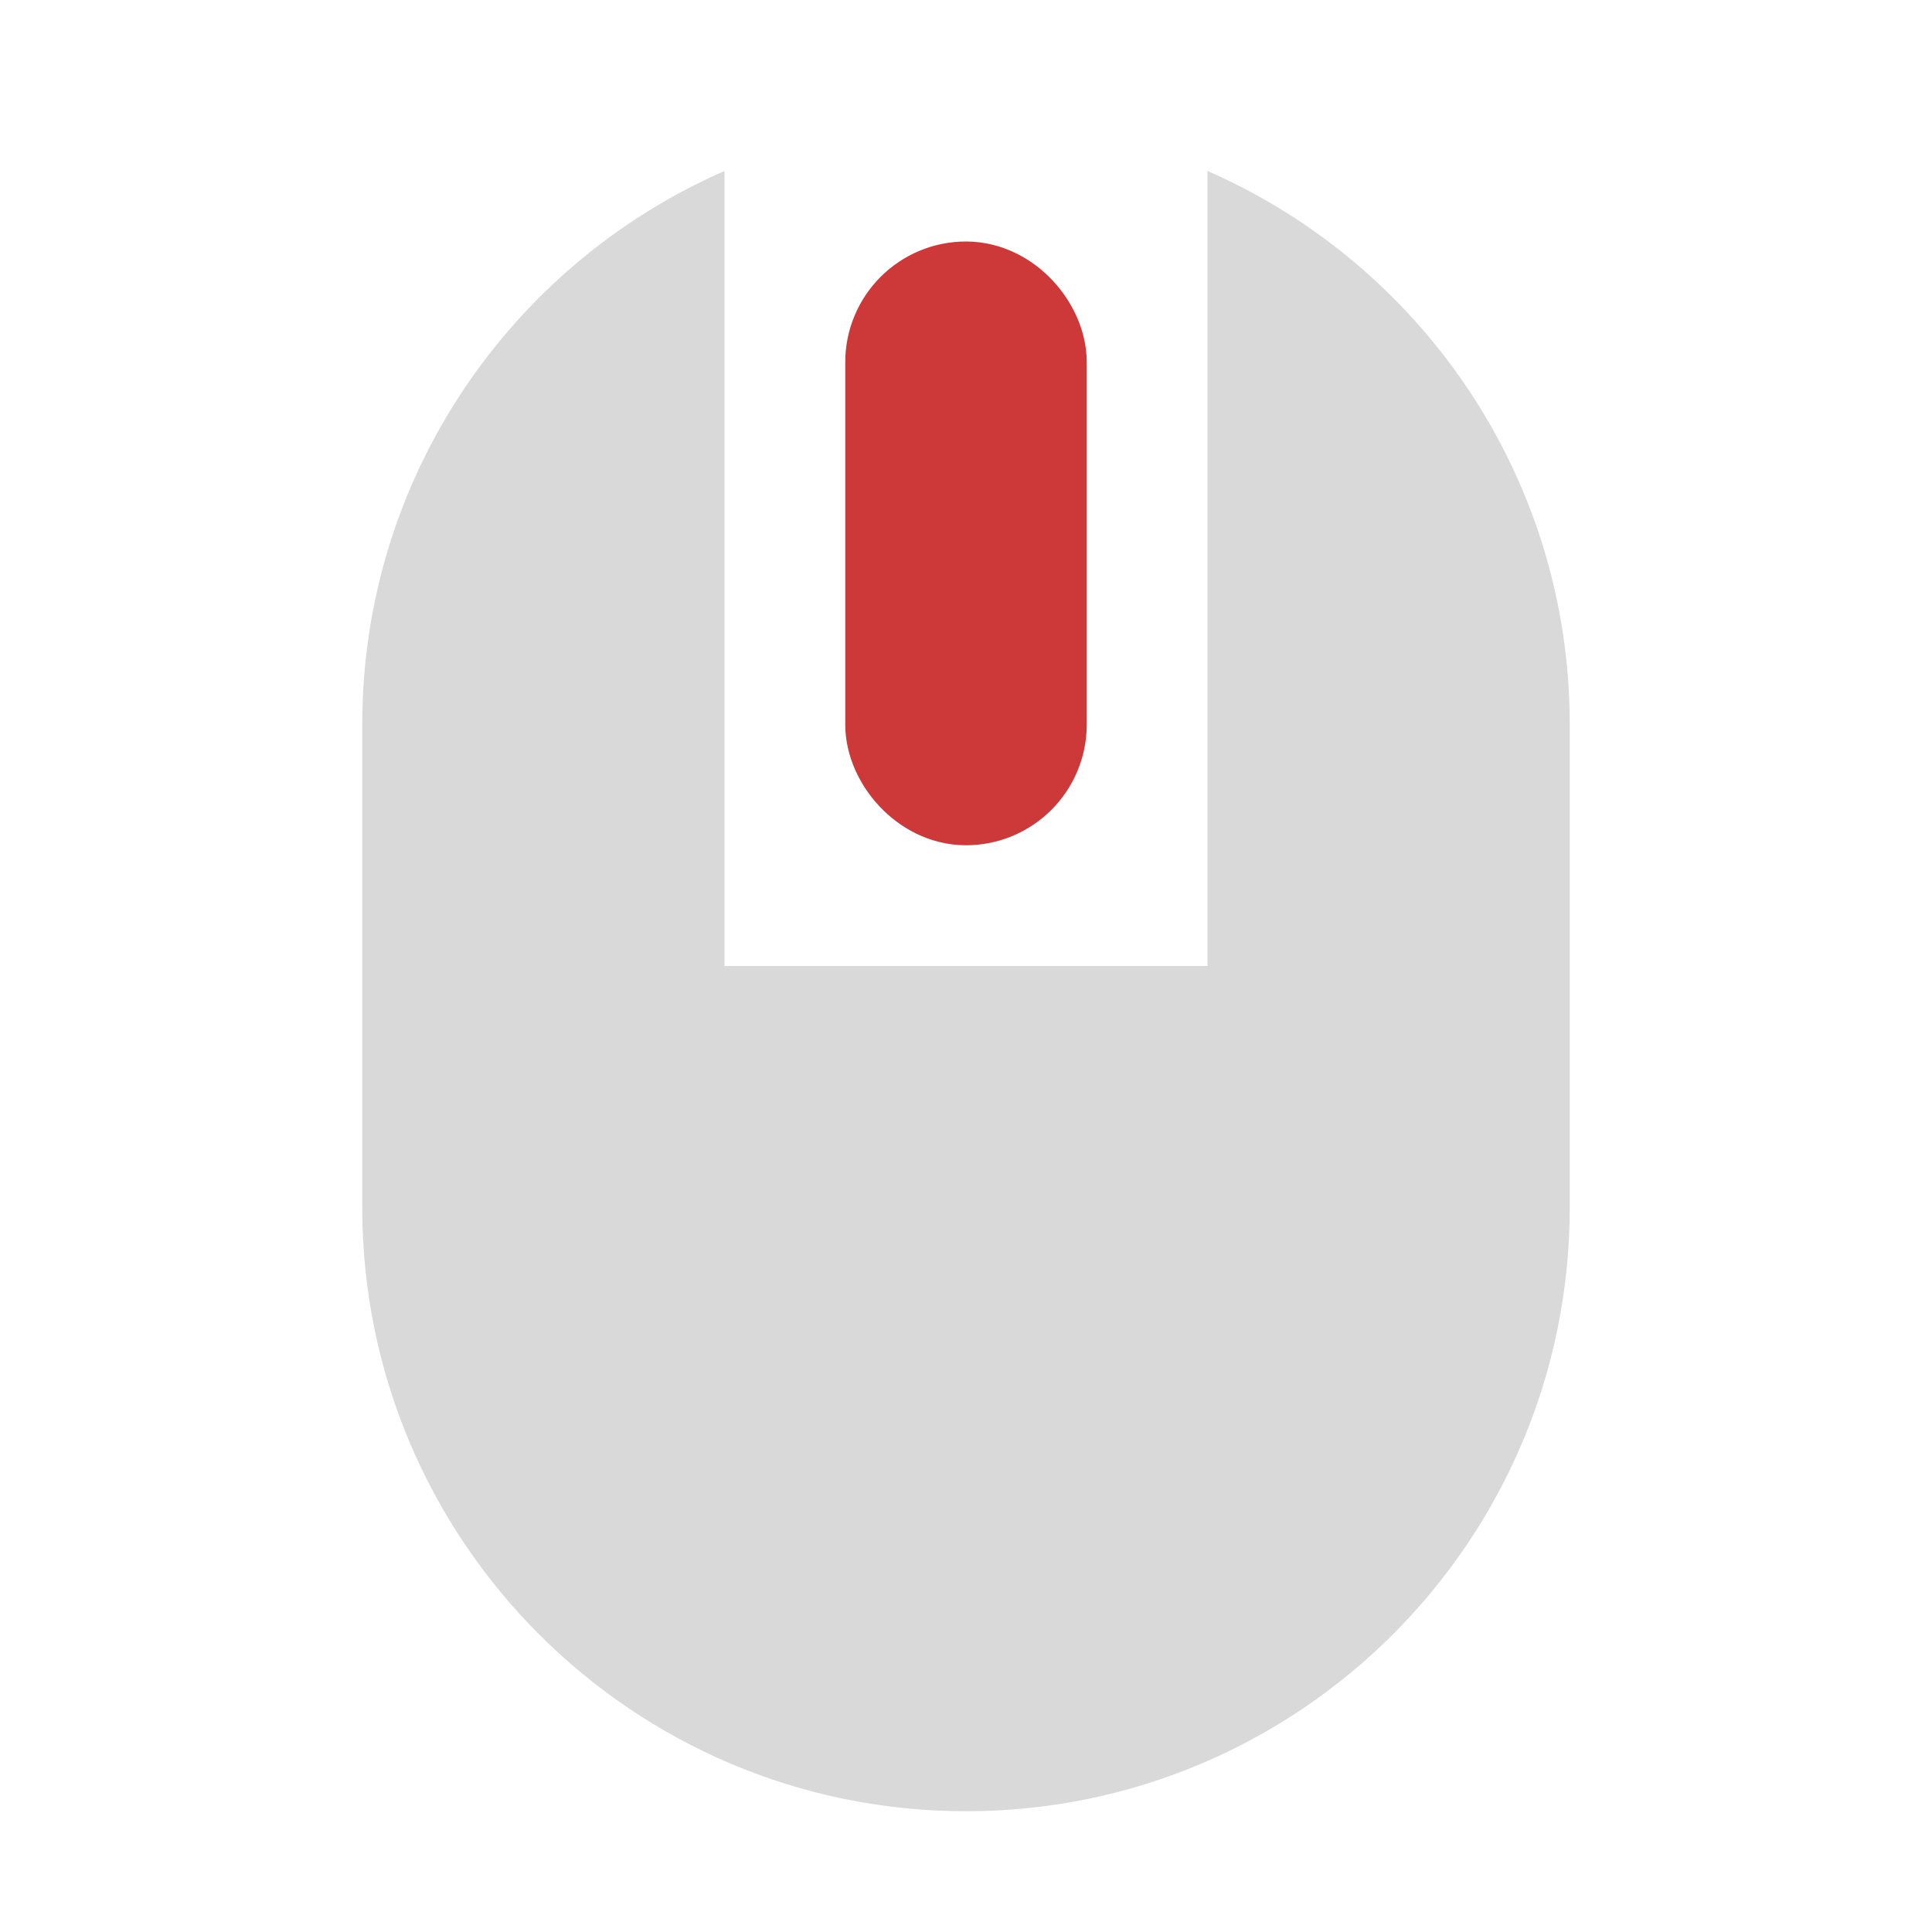 <svg width="16" height="16" viewBox="0 0 16 16" fill="none" xmlns="http://www.w3.org/2000/svg">
<path fill-rule="evenodd" clip-rule="evenodd" d="M6 1.416C4.234 2.188 3 3.95 3 6V10C3 12.761 5.239 15 8 15C10.761 15 13 12.761 13 10V6C13 3.95 11.766 2.188 10 1.416L10 8H6L6 1.416Z" fill="#D9D9D9"/>
<rect x="7.5" y="2.5" width="1" height="4" rx="0.5" fill="#CD3838" stroke="#CD3838"/>
</svg>
